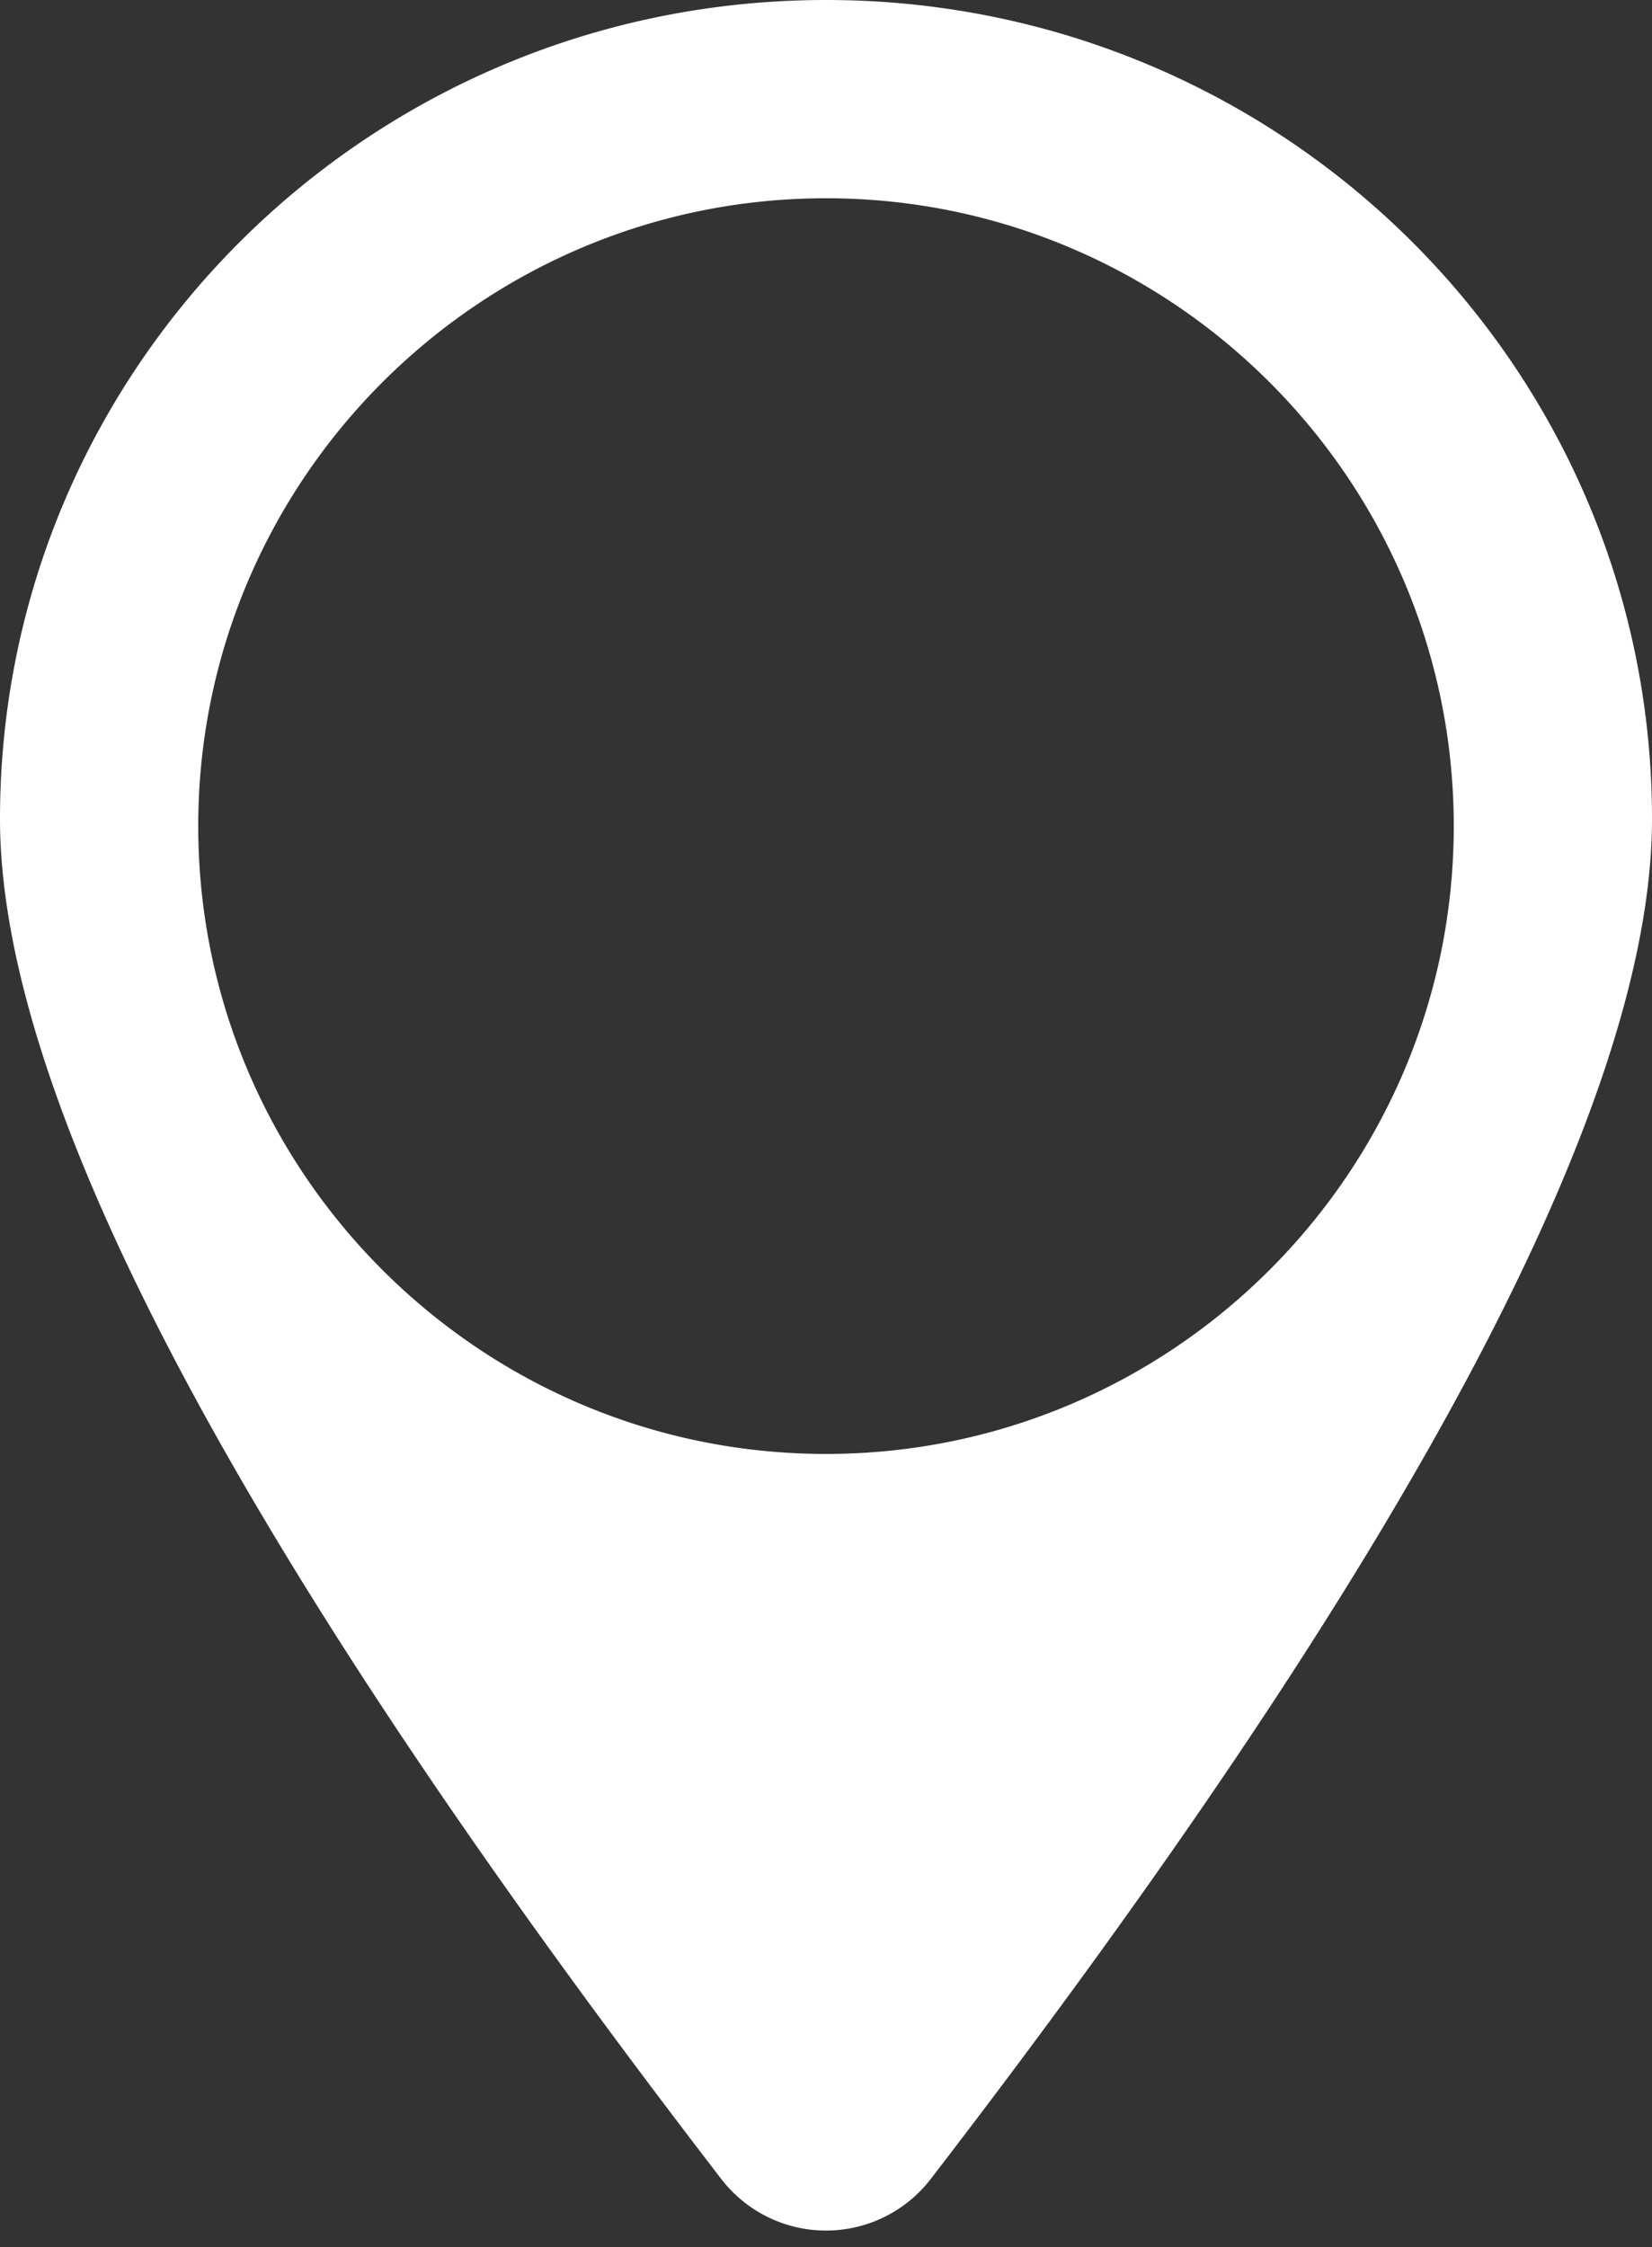 <svg xmlns="http://www.w3.org/2000/svg" width="25" height="34"><rect width="100%" height="100%" fill="#333333" stroke="none"/><path d="M12.5 0C5.596 0 0 5.547 0 12.39c0 4.264 3.638 11.124 10.915 20.581a2 2 0 0 0 3.17 0C21.362 23.514 25 16.654 25 12.391 25 5.547 19.404 0 12.5 0zm0 22C7.262 22 3 17.738 3 12.5S7.262 3 12.5 3 22 7.262 22 12.5 17.738 22 12.5 22z" fill="#FFF"/></svg>